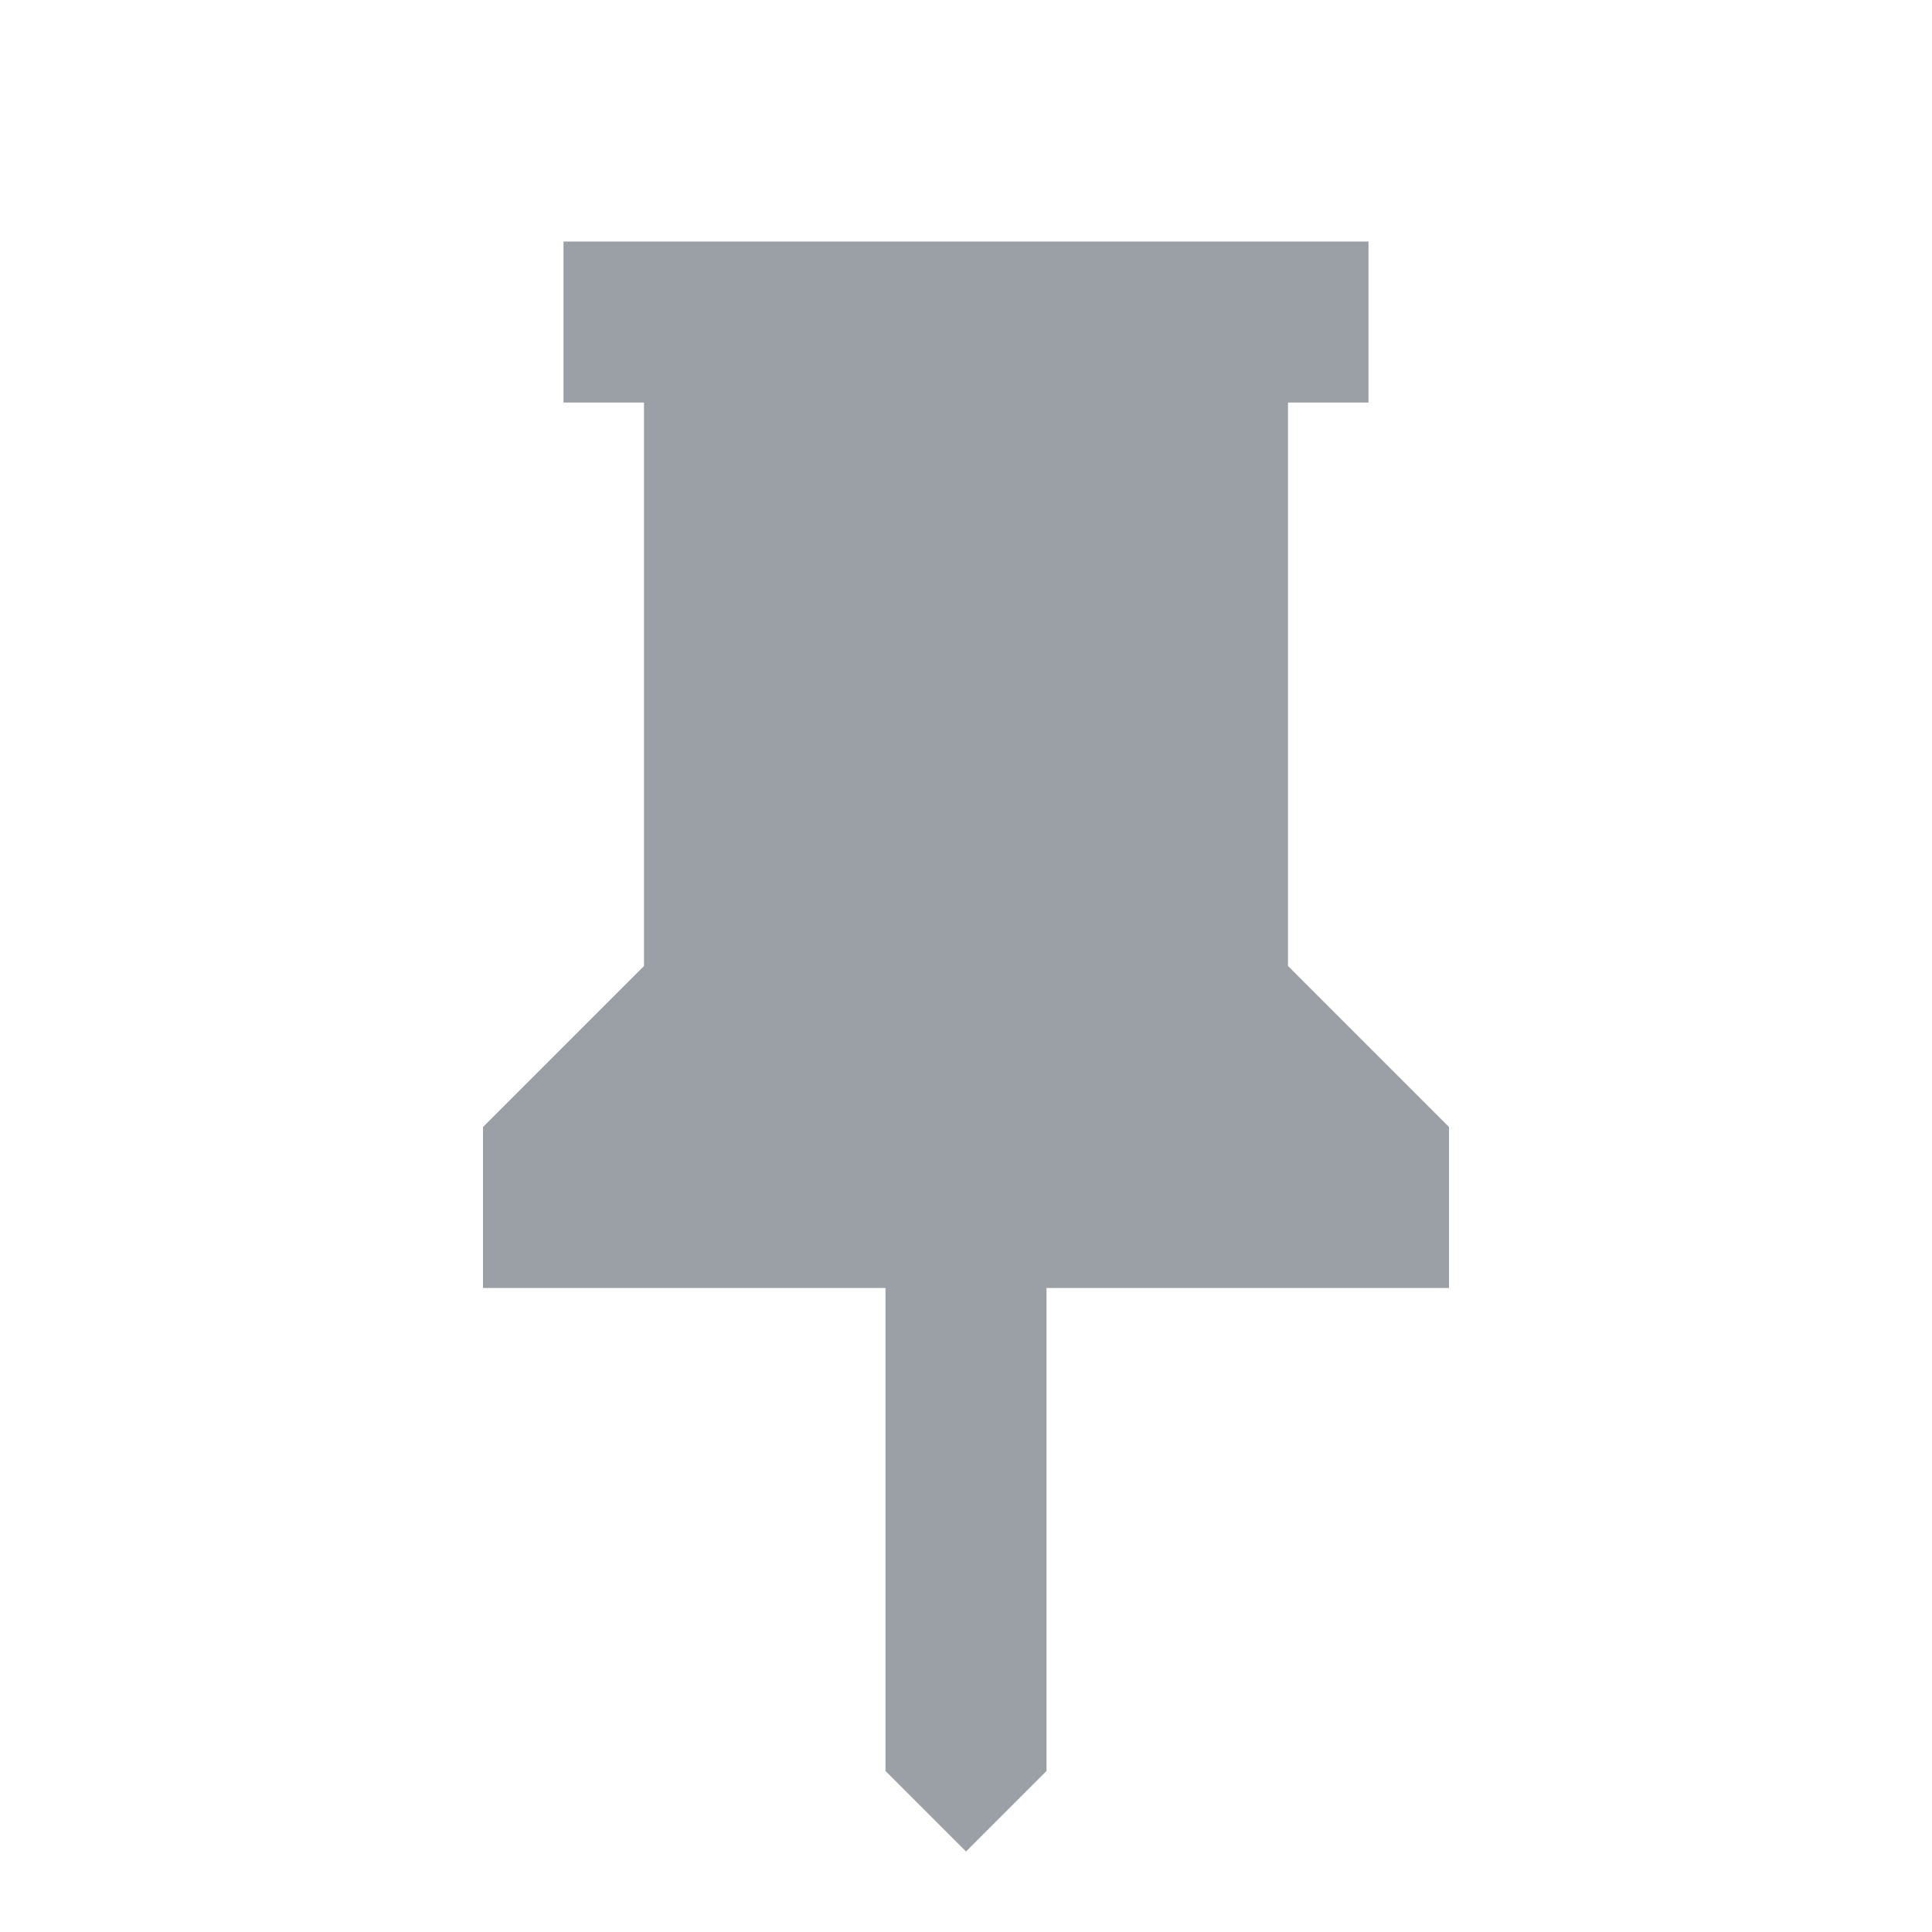 <svg xmlns="http://www.w3.org/2000/svg" height="24px" viewBox="0 -960 960 960" width="24px" fill="#9AA0A6"><path d="m640-480 80 80v80H520v240l-40 40-40-40v-240H240v-80l80-80v-280h-40v-80h400v80h-40v280Z"/></svg>
